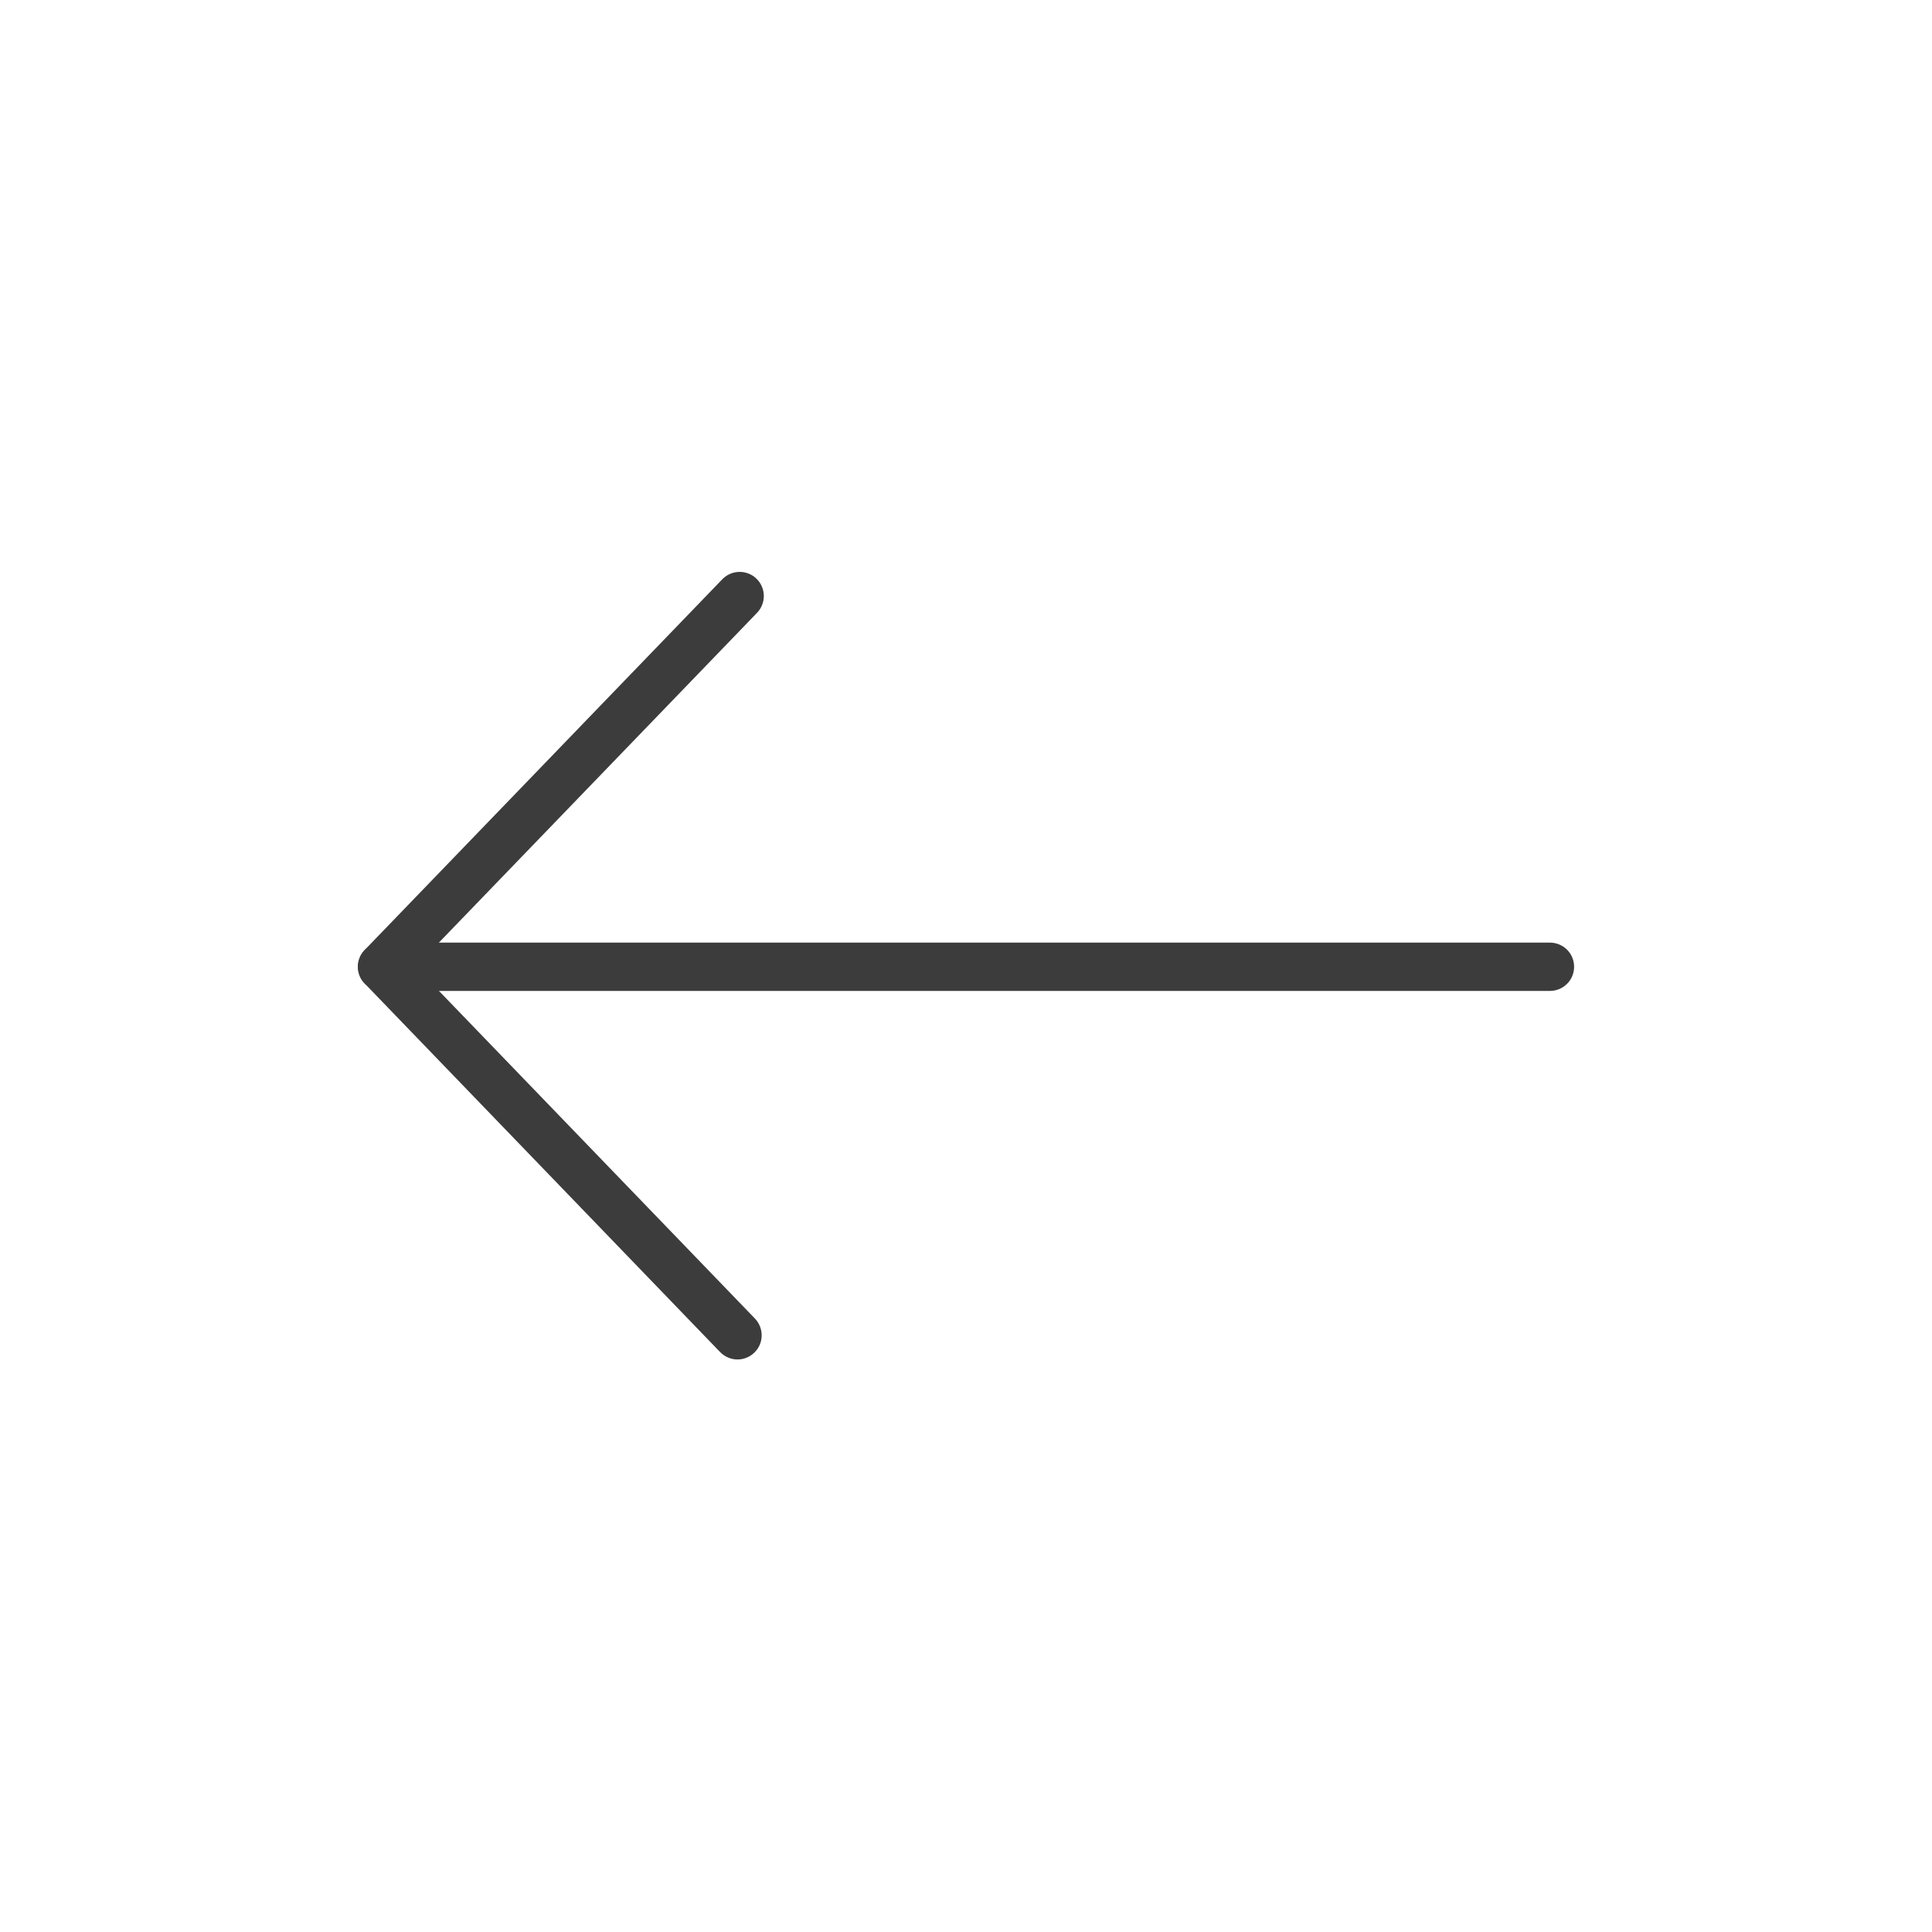 <svg width="40" height="40" viewBox="0 0 40 40" fill="none" xmlns="http://www.w3.org/2000/svg">
<path d="M15.27 28.146C15.202 28.146 15.136 28.133 15.074 28.106C15.012 28.08 14.956 28.041 14.909 27.993L7.55 20.362C7.46 20.269 7.41 20.145 7.41 20.015C7.41 19.886 7.46 19.762 7.55 19.669L14.941 12.007C14.986 11.957 15.041 11.916 15.101 11.888C15.162 11.859 15.228 11.843 15.296 11.841C15.363 11.838 15.43 11.849 15.492 11.873C15.555 11.897 15.613 11.933 15.661 11.98C15.709 12.027 15.748 12.082 15.774 12.144C15.801 12.206 15.814 12.273 15.814 12.34C15.814 12.407 15.801 12.474 15.774 12.536C15.748 12.597 15.71 12.653 15.662 12.7L8.605 20.015L15.63 27.299C15.698 27.37 15.743 27.459 15.761 27.555C15.779 27.652 15.768 27.751 15.73 27.842C15.691 27.932 15.627 28.009 15.545 28.063C15.463 28.117 15.368 28.146 15.27 28.146Z" fill="#3C3C3C"/>
<path d="M32.09 20.516H7.91C7.778 20.516 7.65 20.463 7.557 20.369C7.463 20.276 7.41 20.149 7.41 20.016C7.41 19.883 7.463 19.756 7.557 19.662C7.65 19.569 7.778 19.516 7.91 19.516H32.09C32.223 19.516 32.35 19.569 32.444 19.662C32.538 19.756 32.59 19.883 32.59 20.016C32.59 20.149 32.538 20.276 32.444 20.369C32.35 20.463 32.223 20.516 32.09 20.516Z" fill="#3C3C3C"/>
</svg>
